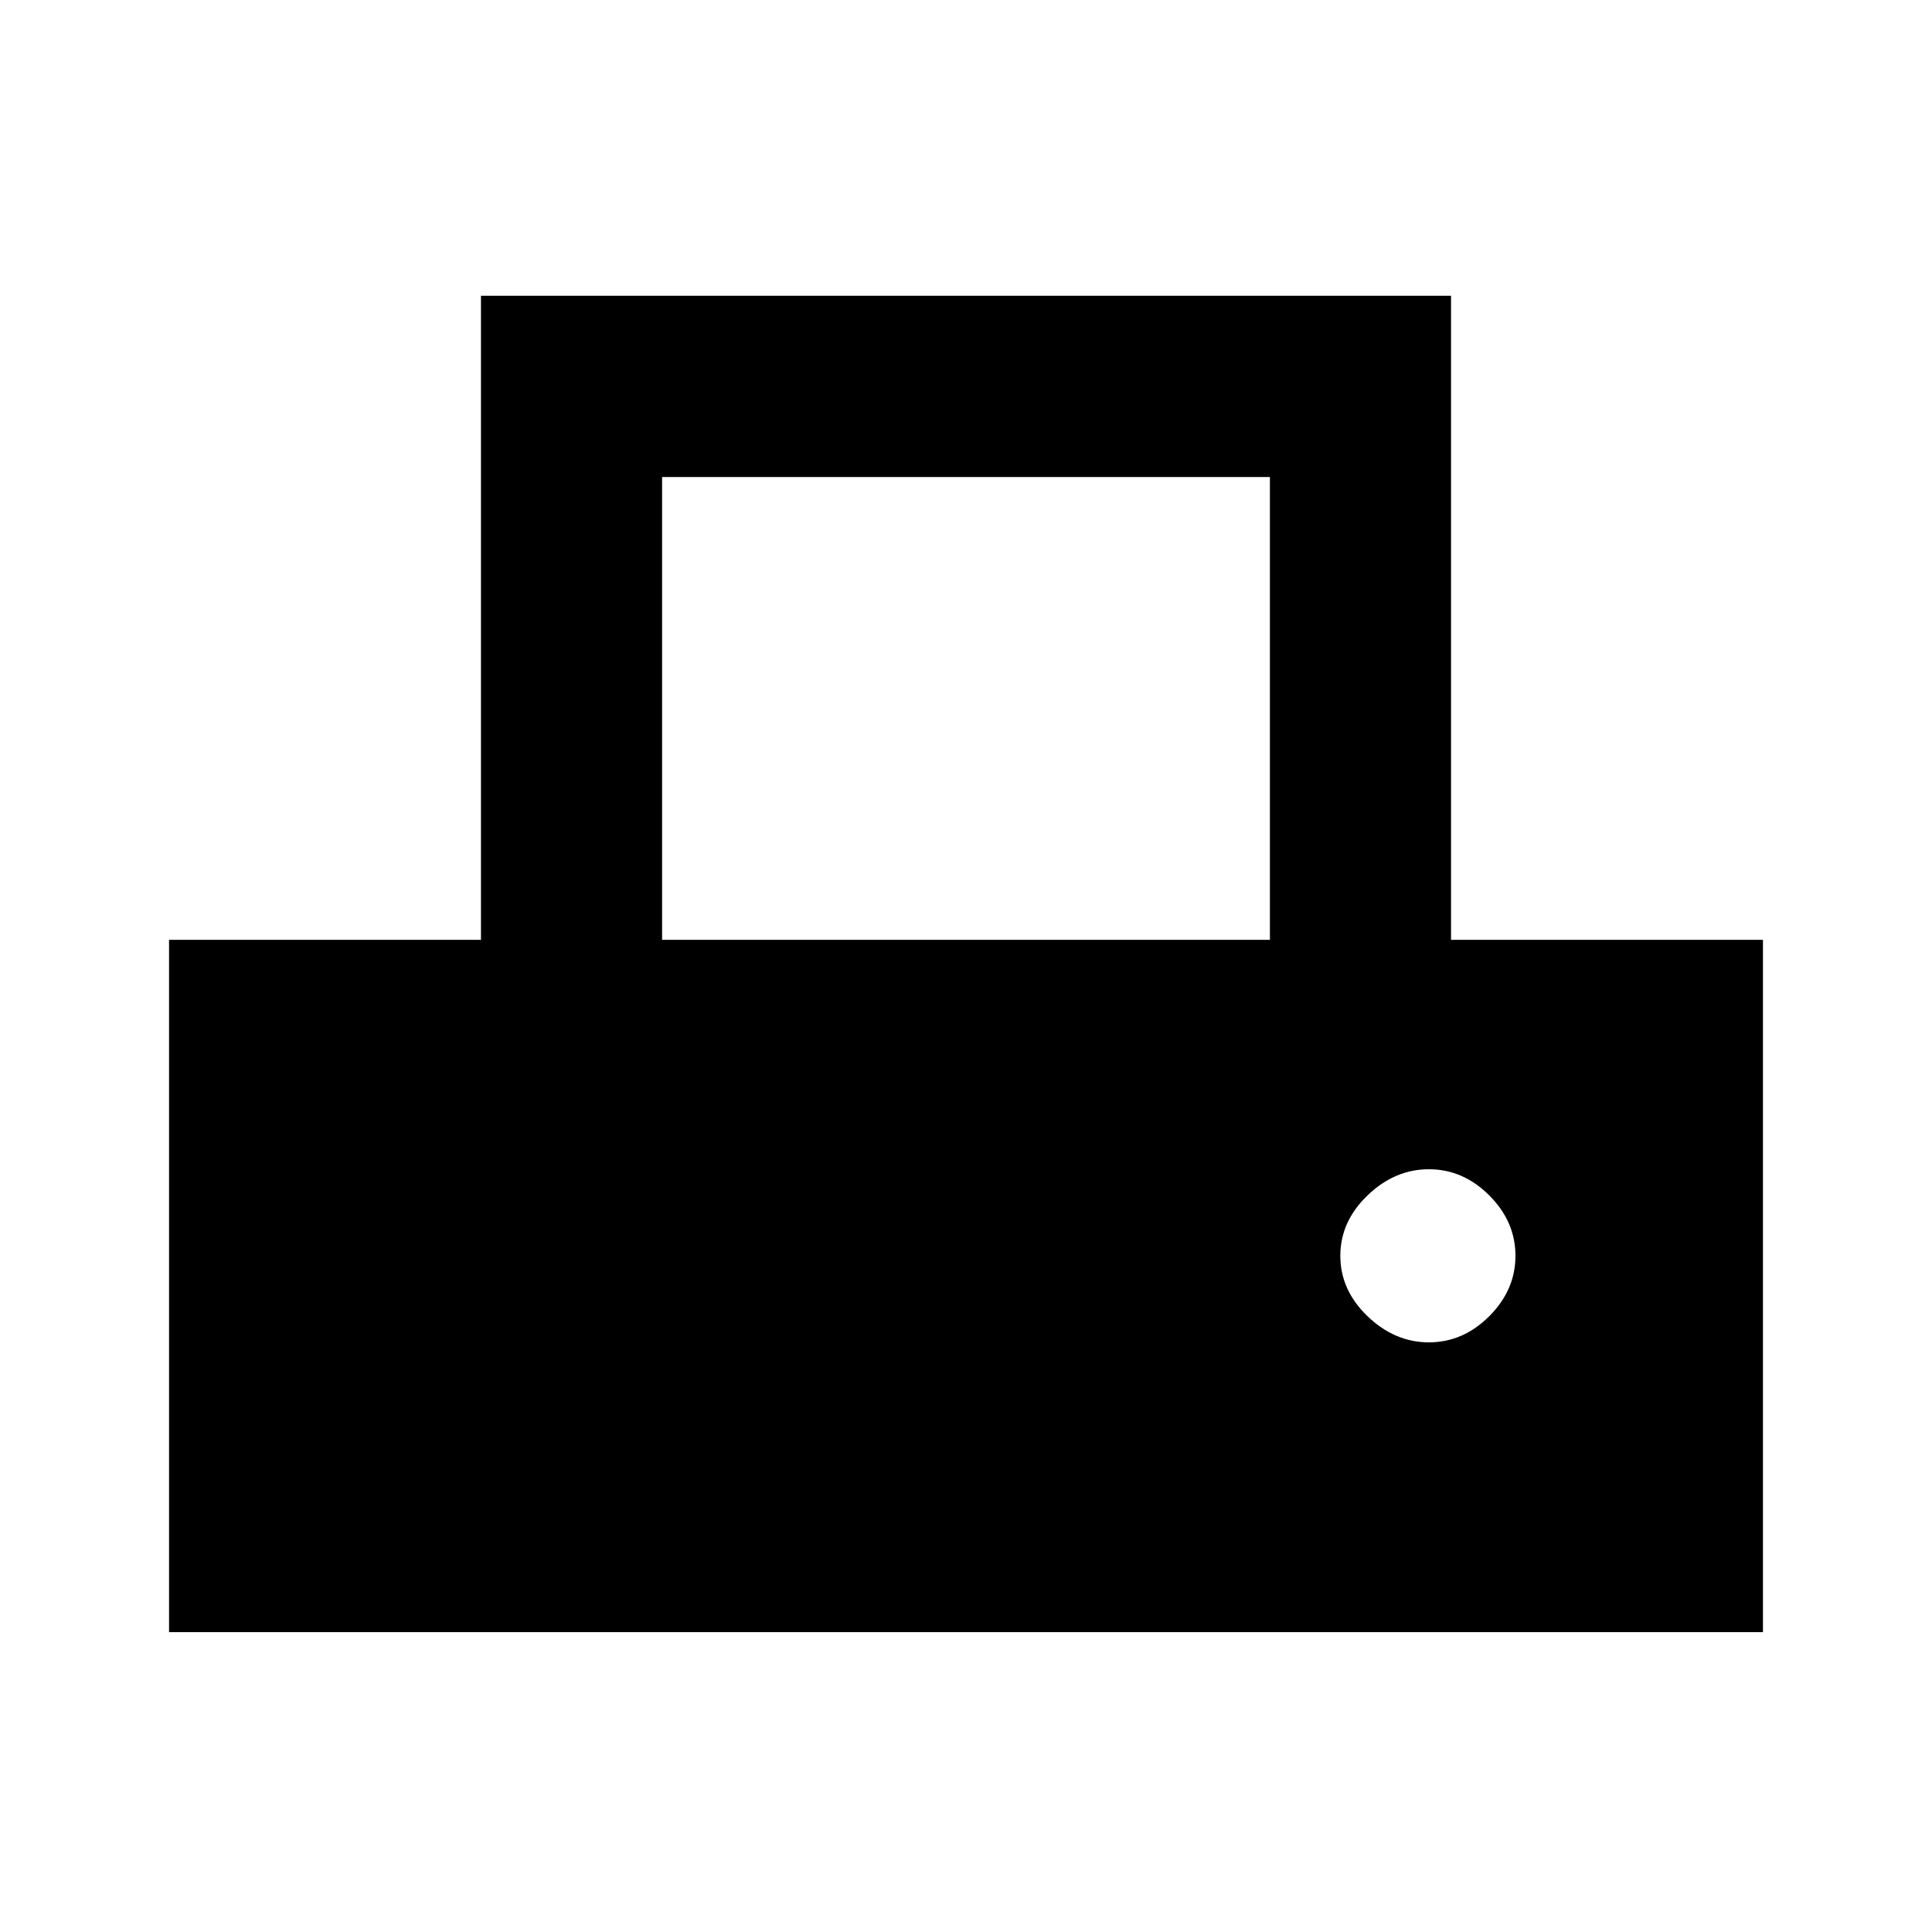 <svg xmlns="http://www.w3.org/2000/svg" height="20" width="20"><path d="M1.75 16.896V9.729h3.229V3.062h10.042v6.667h3.229v7.167Zm5.104-7.167h6.292V4.938H6.854Zm7.938 4.167q.354 0 .625-.271t.271-.625q0-.354-.271-.625t-.625-.271q-.354 0-.636.271-.281.271-.281.625t.281.625q.282.271.636.271Z"/></svg>